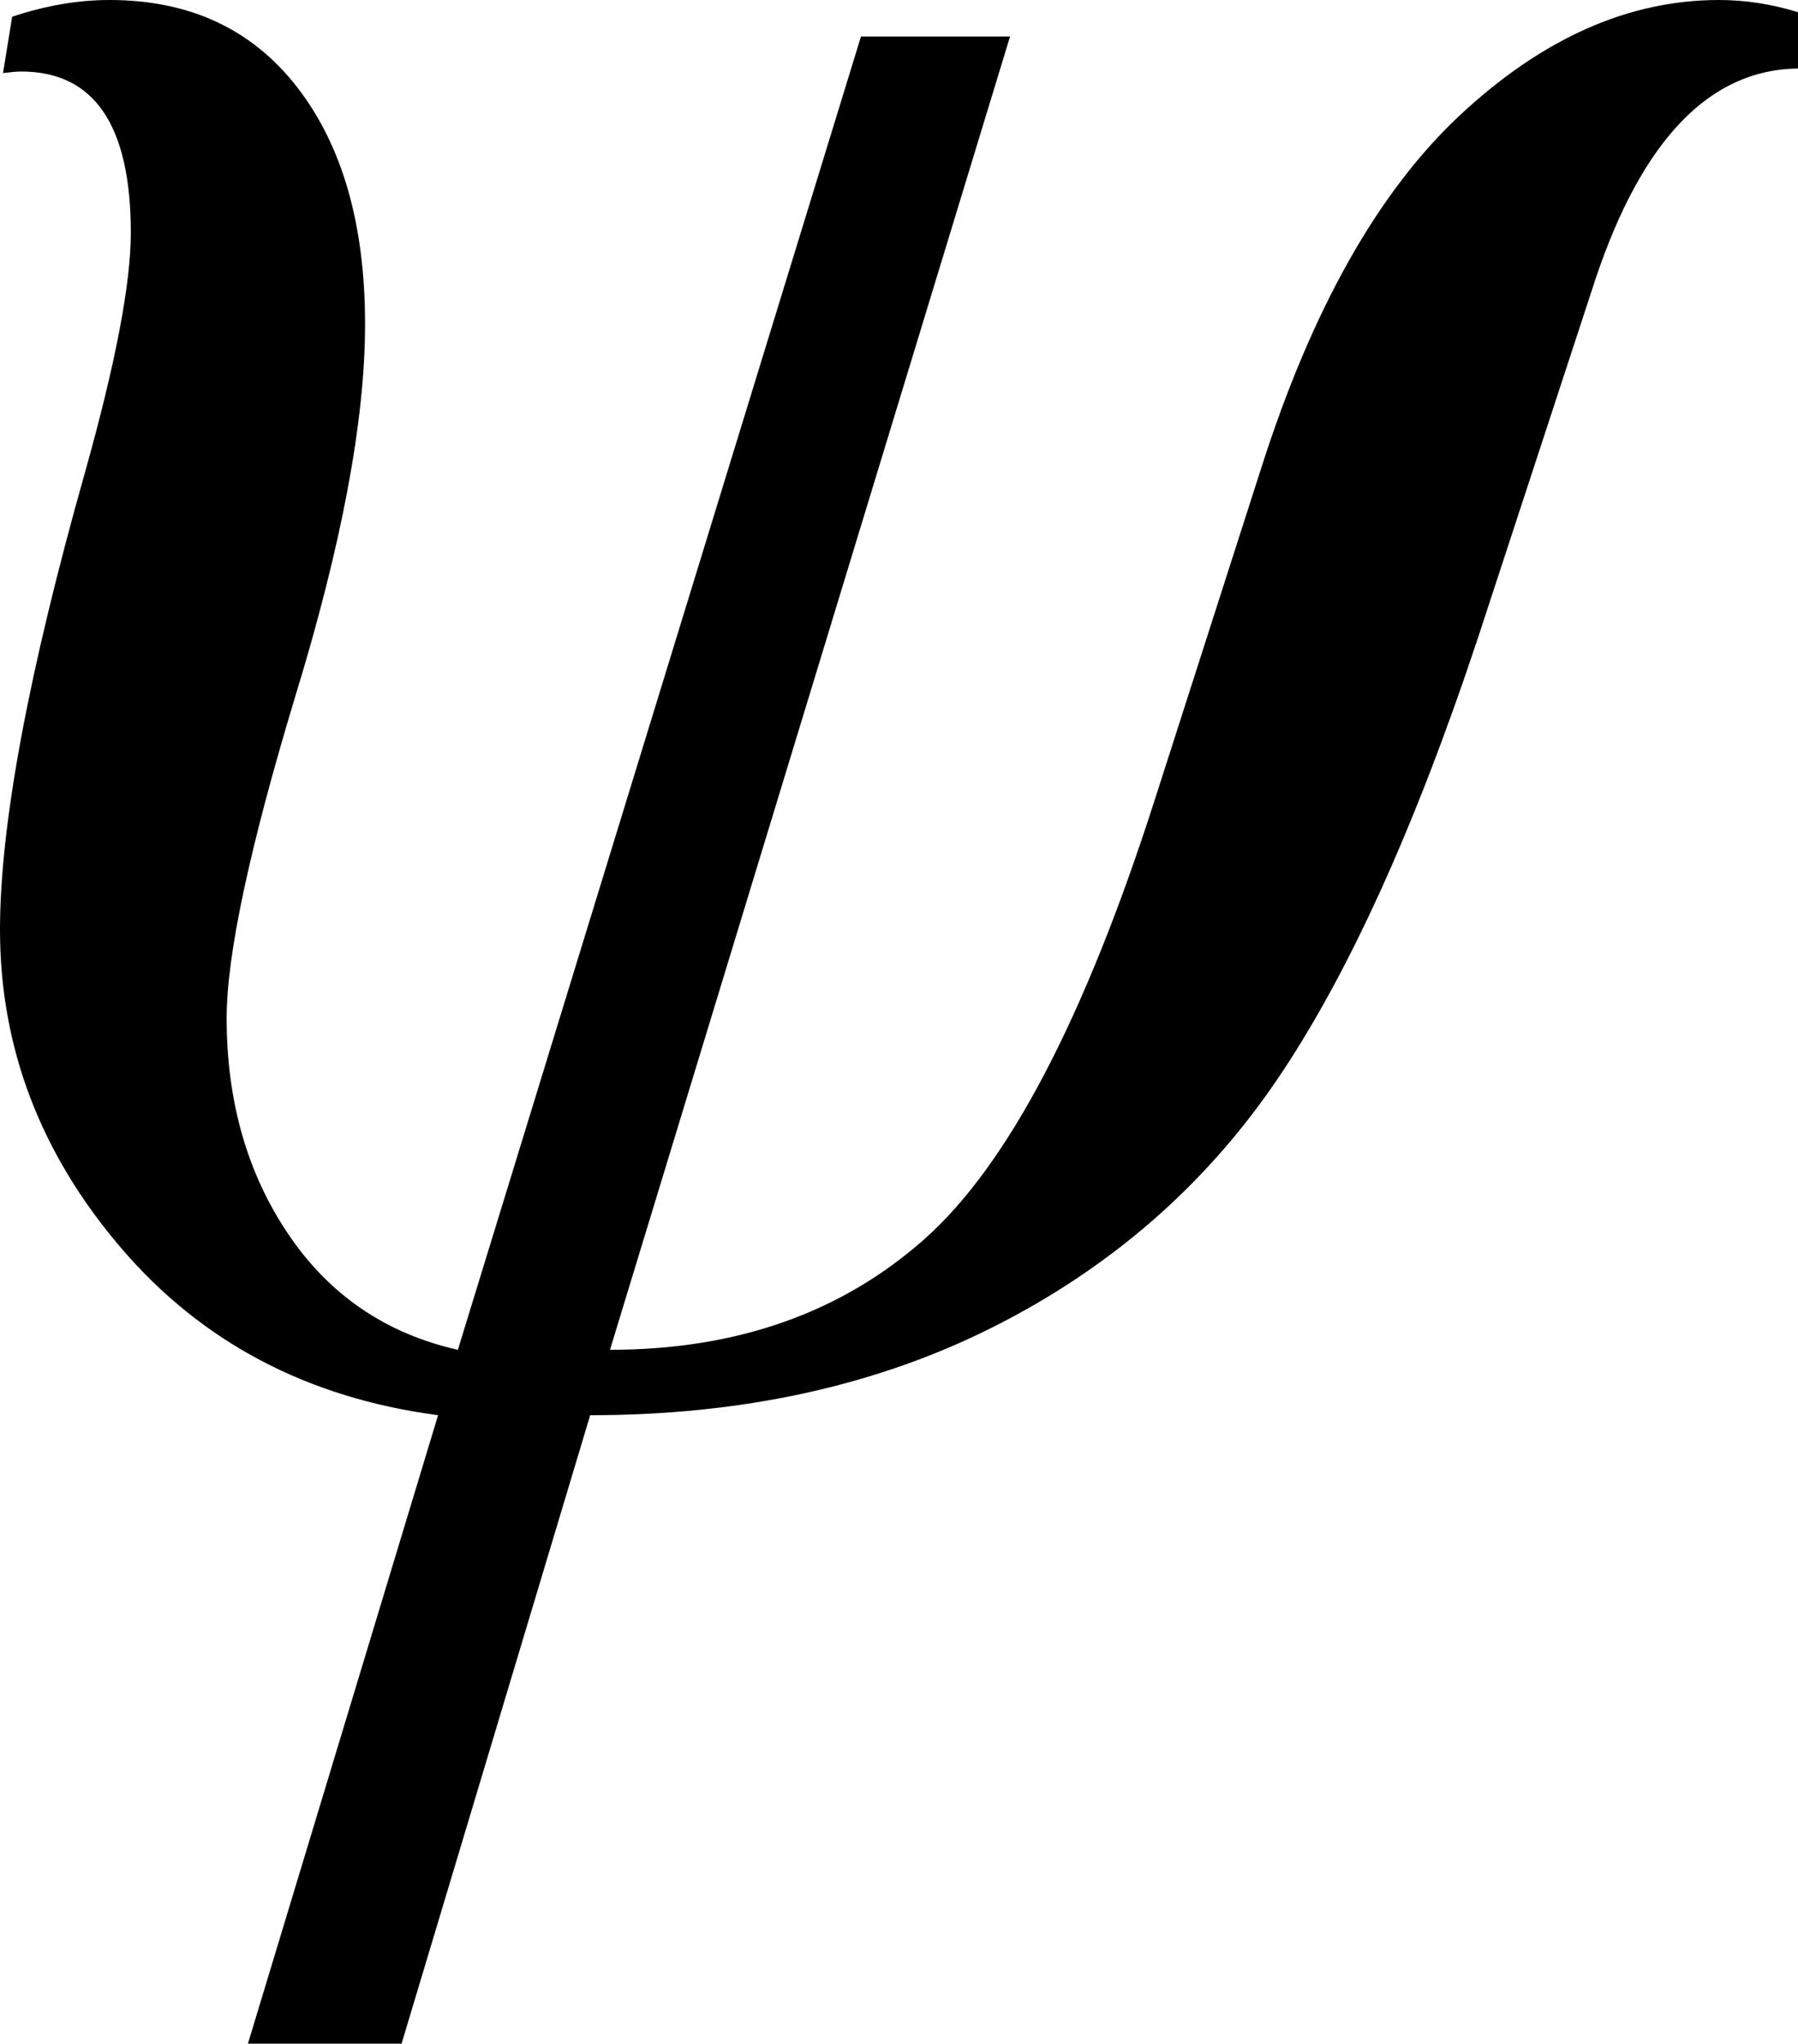 <?xml version="1.0" encoding="utf-8"?>
<!-- Generator: Adobe Illustrator 14.0.0, SVG Export Plug-In . SVG Version: 6.00 Build 43363)  -->
<!DOCTYPE svg PUBLIC "-//W3C//DTD SVG 1.1//EN" "http://www.w3.org/Graphics/SVG/1.1/DTD/svg11.dtd">
<svg version="1.1" id="图层_1" xmlns="http://www.w3.org/2000/svg" xmlns:xlink="http://www.w3.org/1999/xlink" x="0px" y="0px"
	 width="57.714px" height="65.576px" viewBox="0 0 57.714 65.576" enable-background="new 0 0 57.714 65.576" xml:space="preserve">
<path d="M27.636,1.172h4.785L19.58,43.311c4.068,0,7.438-1.188,10.107-3.564c2.67-2.376,5.127-7.063,7.373-14.063l3.418-10.645
	c1.627-5.11,3.76-8.895,6.396-11.353C49.511,1.229,52.279,0,55.175,0c0.846,0,1.693,0.13,2.539,0.391v1.807
	c-2.832,0.033-4.996,2.279-6.494,6.738L47.46,20.41c-2.051,6.186-4.223,10.954-6.518,14.307c-2.295,3.354-5.314,5.974-9.059,7.861
	s-8.057,2.832-12.939,2.832L12.89,65.576H7.958l6.104-20.166c-4.199-0.554-7.592-2.344-10.18-5.371S0,33.61,0,29.834
	c0-3.353,0.912-8.252,2.734-14.697c0.977-3.483,1.465-6.038,1.465-7.666c0-3.45-1.172-5.176-3.516-5.176
	c-0.131,0-0.326,0.017-0.586,0.049L0.39,0.537C1.464,0.179,2.505,0,3.515,0c2.572,0,4.582,0.936,6.031,2.808
	c1.447,1.872,2.172,4.403,2.172,7.593c0,3.093-0.748,7.08-2.246,11.963c-1.465,4.851-2.197,8.285-2.197,10.303
	c0,2.67,0.66,4.98,1.979,6.934s3.133,3.19,5.443,3.711L27.636,1.172z"/>
</svg>
